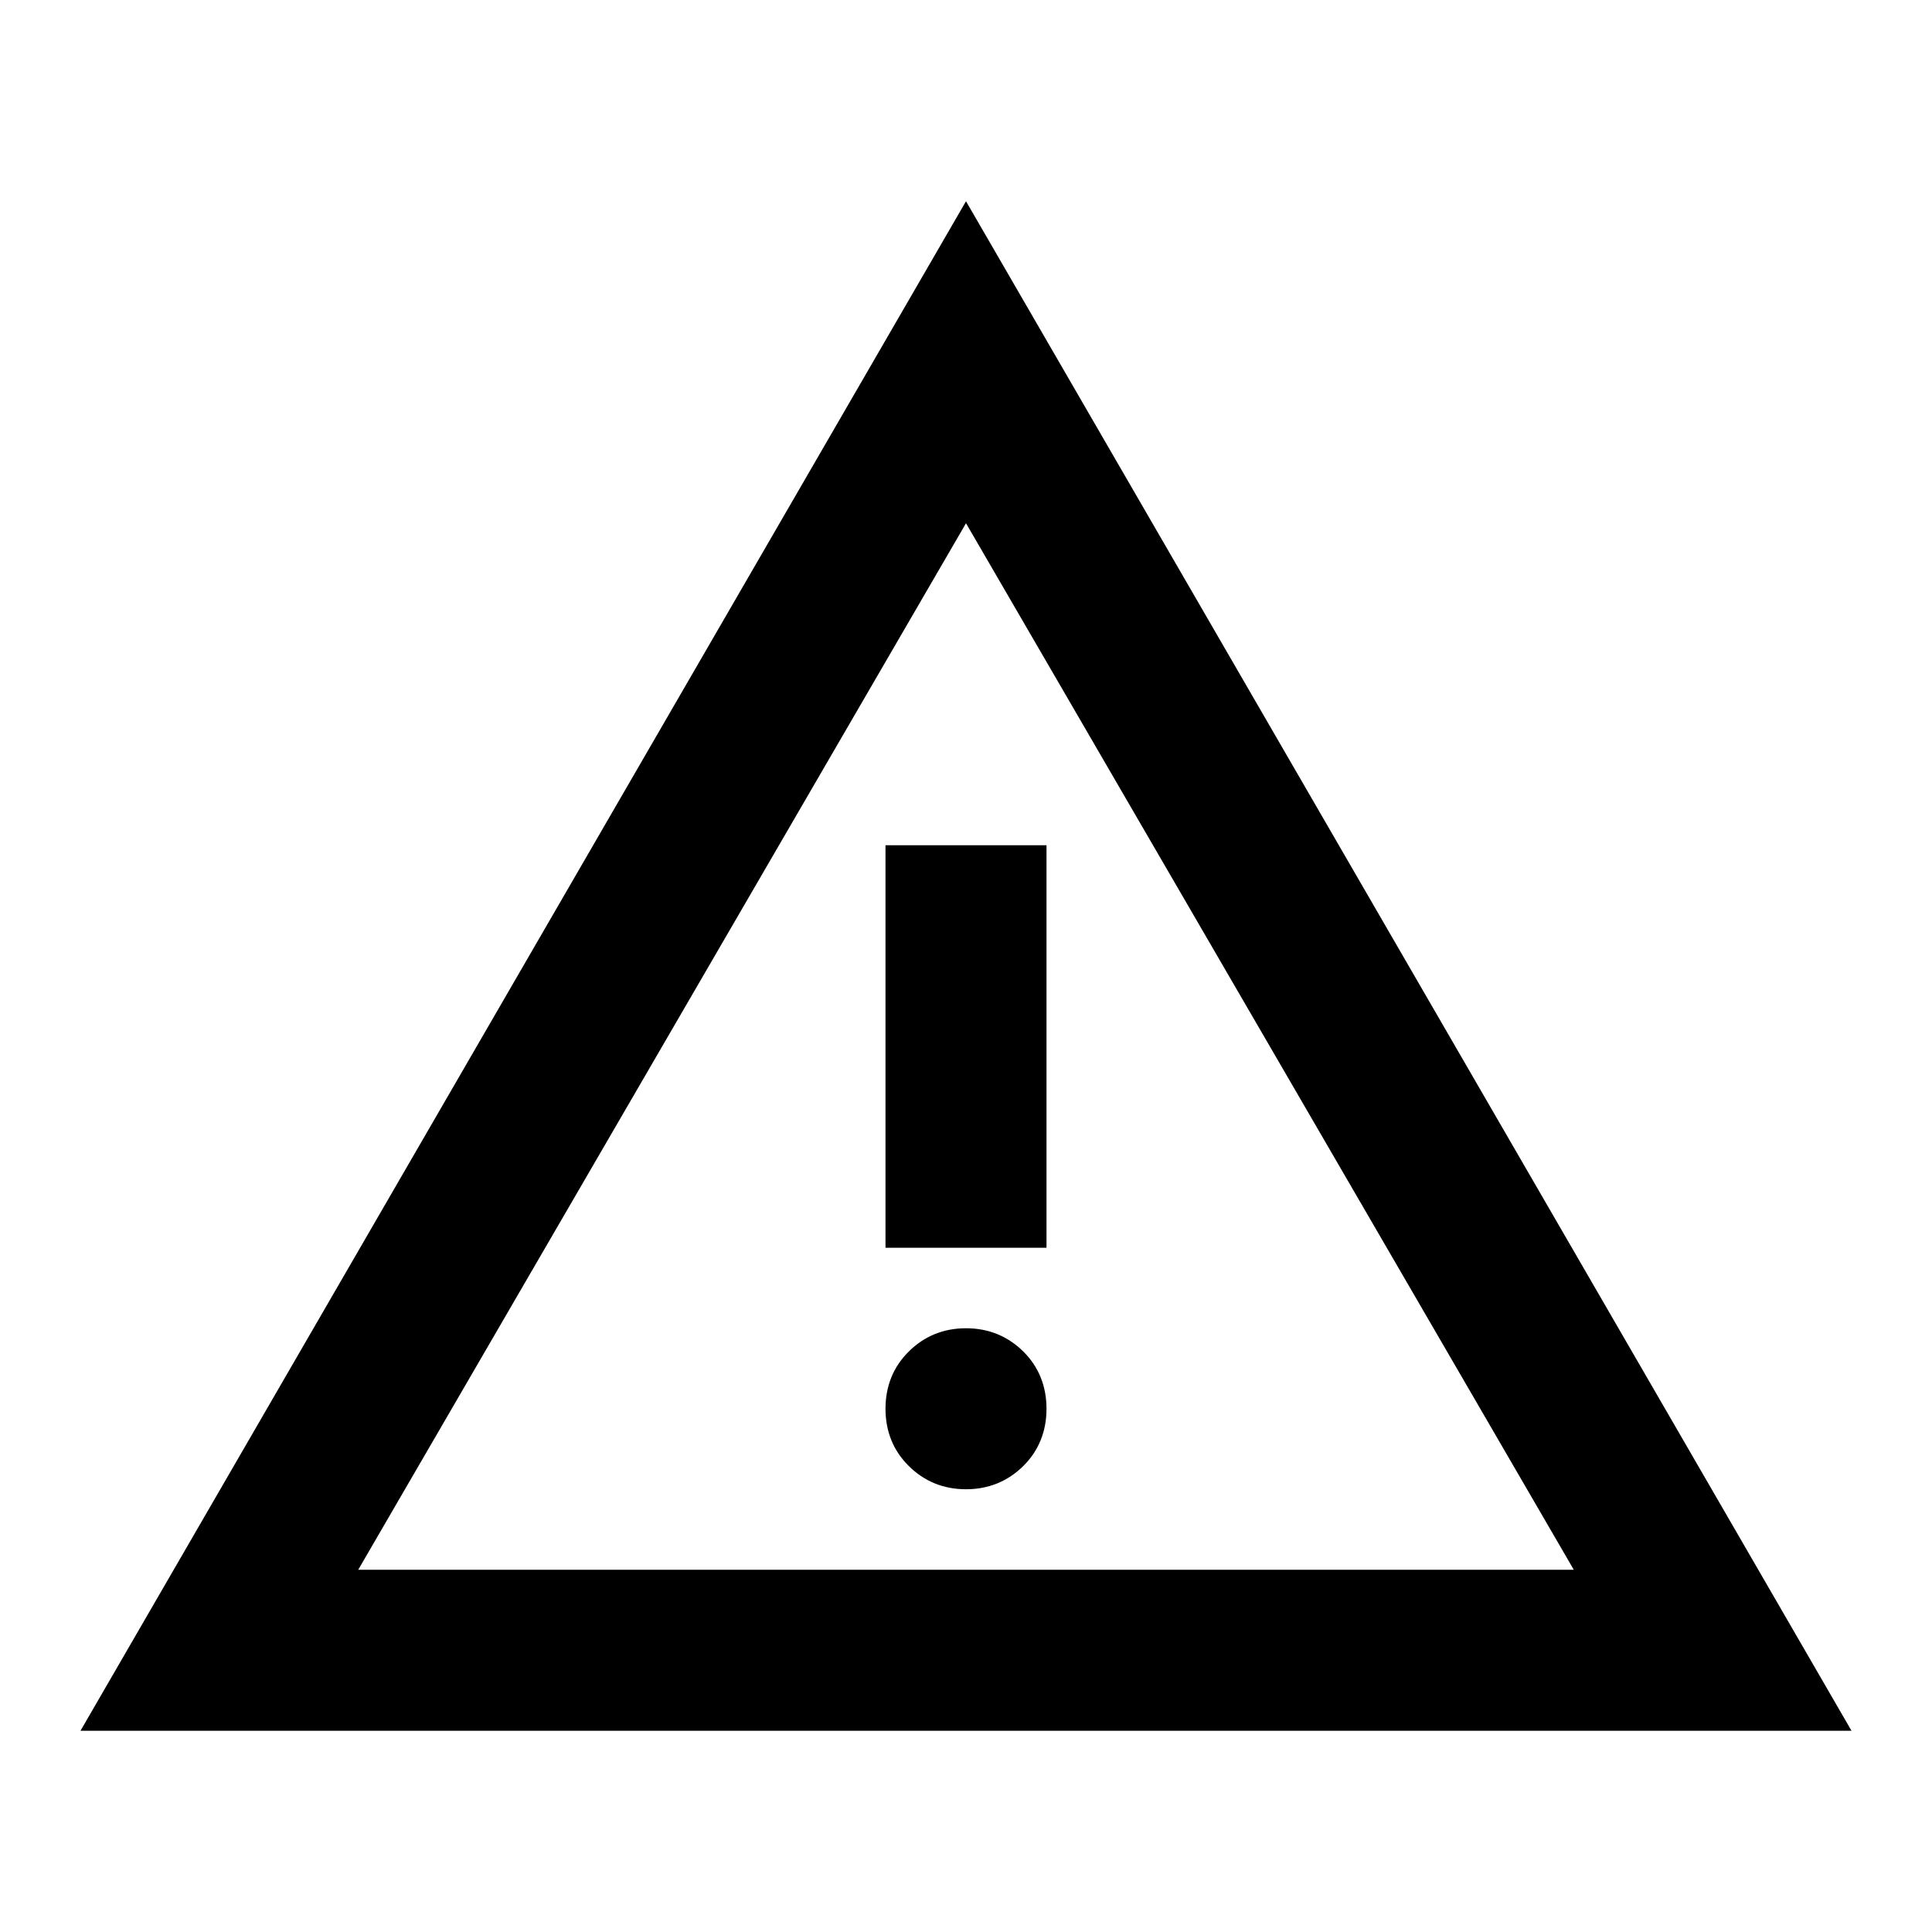 <svg version="1.1" viewBox="0 0 24 24" xmlns="http://www.w3.org/2000/svg">
<g transform="translate(-46,-2415.5)">
  <path id="Icon_190" d="m47 2437 11-19 11 19zm10-6h2v-5h-2zm1 3c0.283 0 0.521-0.1 0.713-0.29 0.191-0.19 0.287-0.43 0.287-0.71s-0.096-0.52-0.287-0.71c-0.192-0.19-0.43-0.29-0.713-0.29s-0.521 0.1-0.712 0.29c-0.192 0.19-0.288 0.43-0.288 0.71s0.096 0.52 0.288 0.71c0.191 0.19 0.429 0.29 0.712 0.29zm-7.55 1h15.1l-7.55-13z"></path>
 </g>
</svg>